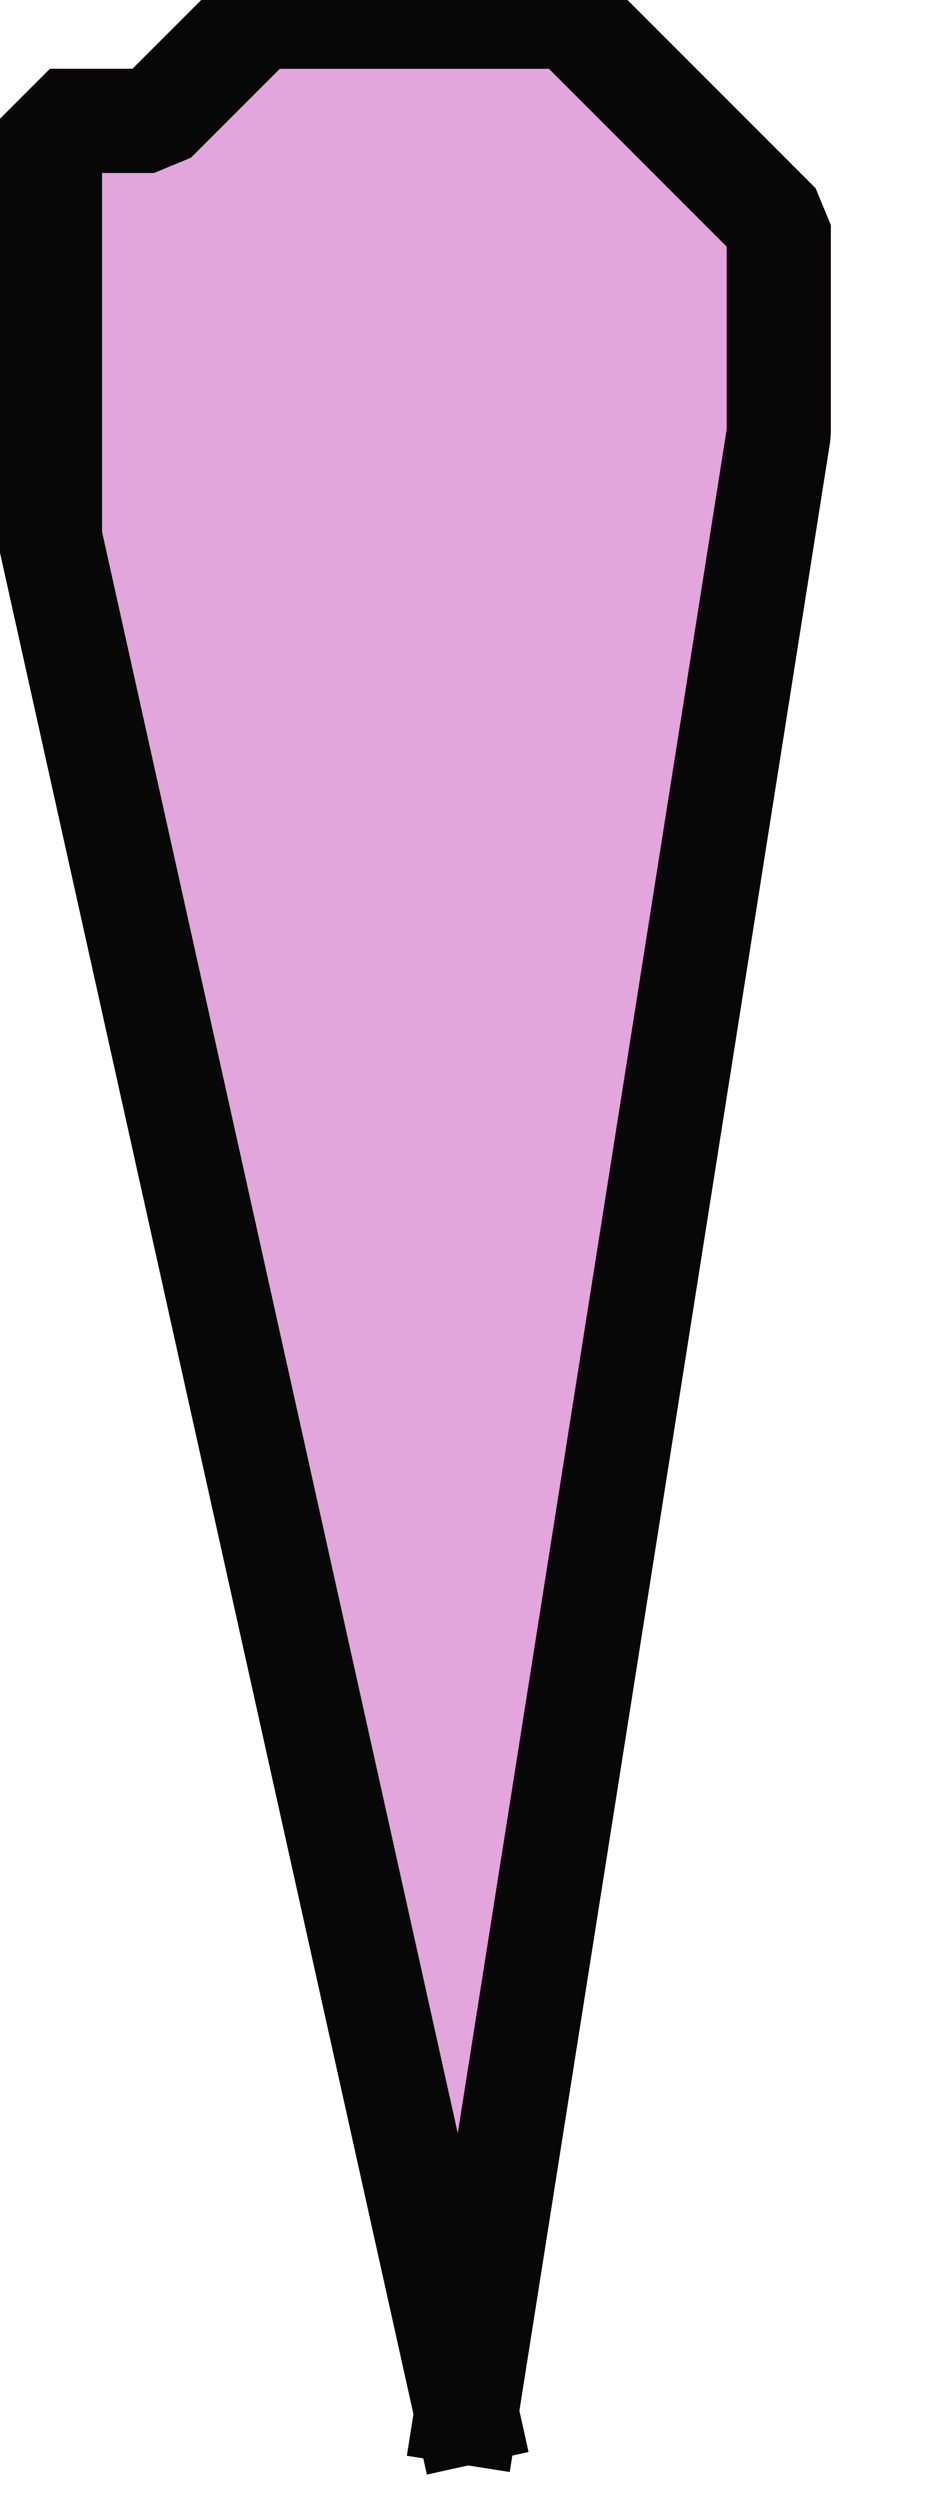 <?xml version="1.0" encoding="UTF-8" standalone="no"?>
<svg width="3.175mm" height="8.467mm"
 viewBox="0 0 9 24"
 xmlns="http://www.w3.org/2000/svg" xmlns:xlink="http://www.w3.org/1999/xlink"  version="1.2" baseProfile="tiny">
<title>LITDEF11</title>
<desc>light flare</desc>
<defs>
</defs>
<g fill="none" stroke="black" vector-effect="non-scaling-stroke" stroke-width="1" fill-rule="evenodd" stroke-linecap="square" stroke-linejoin="bevel" >

<g fill="none" stroke="#c64dbb" stroke-opacity="1" stroke-width="1" stroke-linecap="square" stroke-linejoin="bevel" transform="matrix(1,0,0,1,0,0)"
font-family="Sans" font-size="10" font-weight="400" font-style="normal" 
>
</g>

<g fill="#c64dbb" fill-opacity="0.5" stroke="#c64dbb" stroke-opacity="1" stroke-width="1" stroke-linecap="square" stroke-linejoin="bevel" transform="matrix(1,0,0,1,0,0)"
font-family="Sans" font-size="10" font-weight="400" font-style="normal" 
>
<path fill-rule="evenodd" d="M4.48,23.16 L0.48,5.16 L0.48,4.16 L0.48,3.16 L0.48,1.16 L1.48,1.16 L2.48,0.16 L3.48,0.16 L4.48,0.16 L5.48,0.16 L6.48,1.16 L7.48,2.16 L7.48,3.16 L7.48,4.16 L4.48,23.16"/>
</g>

<g fill="none" stroke="#c64dbb" stroke-opacity="1" stroke-width="1" stroke-linecap="square" stroke-linejoin="bevel" transform="matrix(1,0,0,1,0,0)"
font-family="Sans" font-size="10" font-weight="400" font-style="normal" 
>
<path fill-rule="evenodd" d="M4.48,23.16"/>
</g>

<g fill="none" stroke="#070707" stroke-opacity="1" stroke-width="1" stroke-linecap="square" stroke-linejoin="bevel" transform="matrix(1,0,0,1,0,0)"
font-family="Sans" font-size="10" font-weight="400" font-style="normal" 
>
<path fill-rule="evenodd" d="M4.48,23.16 L0.48,5.16 L0.48,4.16 L0.48,3.16 L0.48,1.16 L1.48,1.16 L2.48,0.16 L3.48,0.16 L4.48,0.16 L5.48,0.16 L6.48,1.16 L7.48,2.16 L7.48,3.16 L7.48,4.16 L4.48,23.16"/>
</g>
</g>
</svg>
